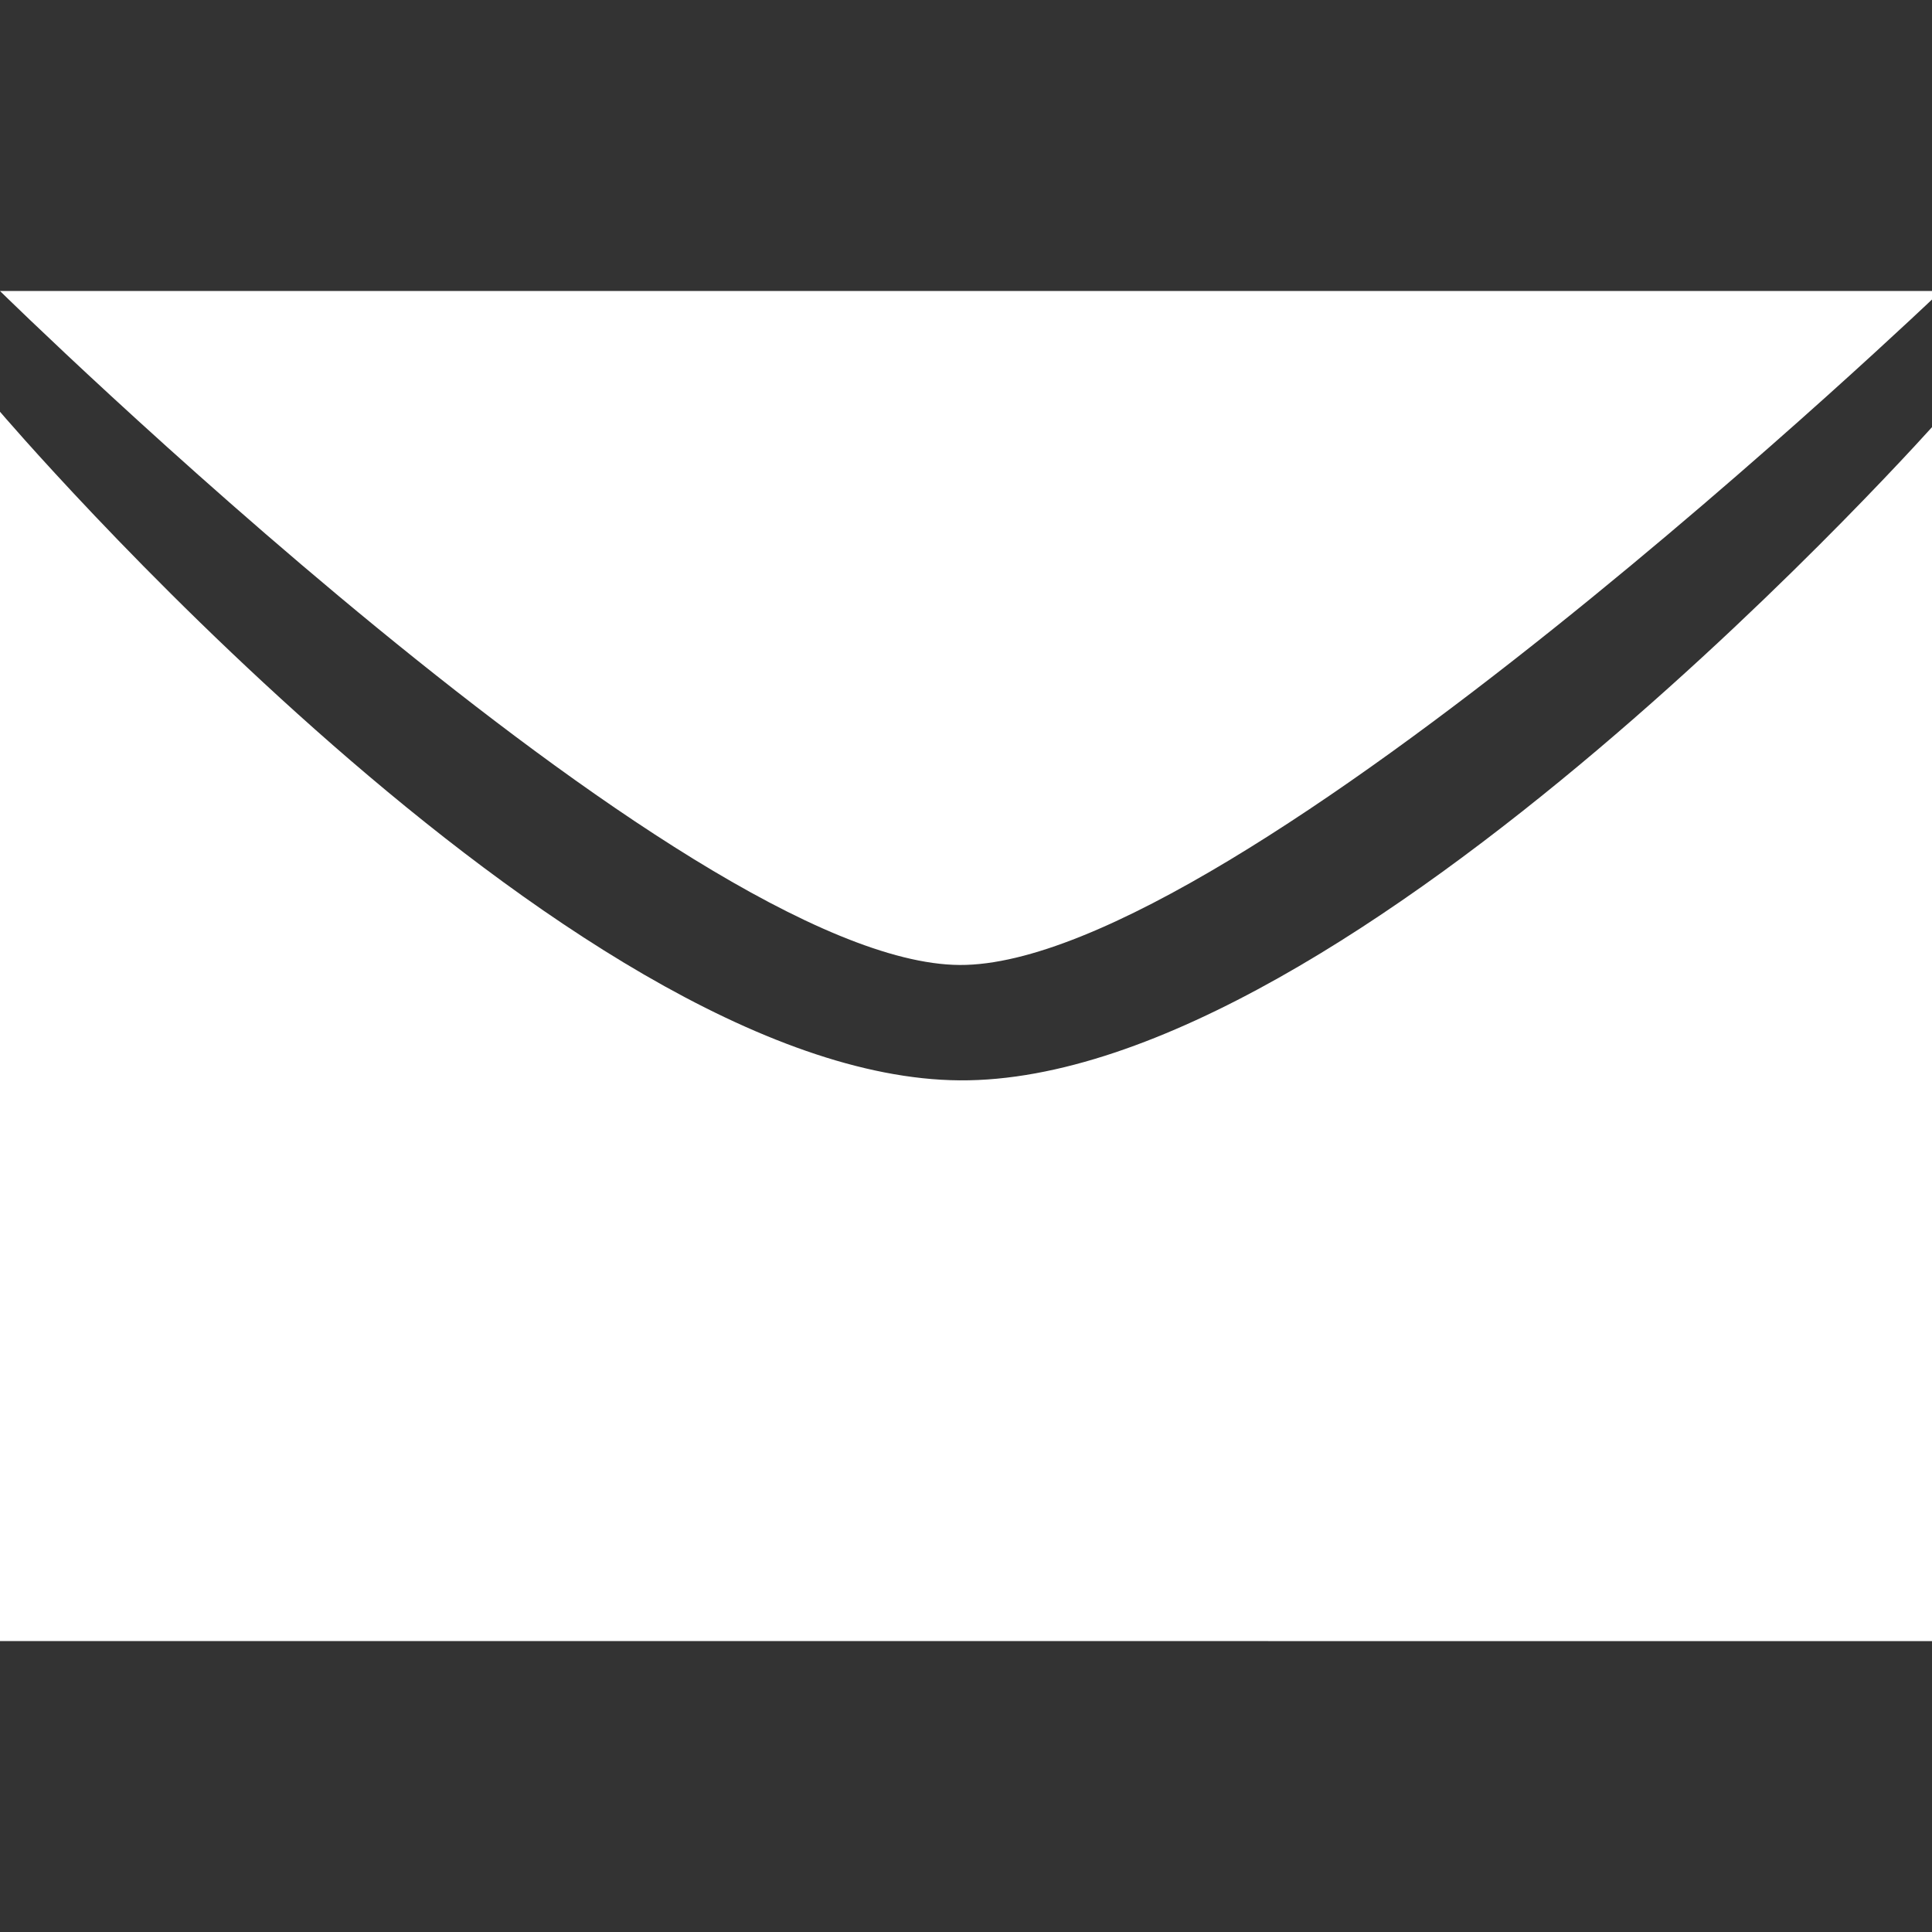 <?xml version="1.0" encoding="UTF-8" standalone="no"?>
<!-- Created with Inkscape (http://www.inkscape.org/) -->

<svg
   xmlns:dc="http://purl.org/dc/elements/1.1/"
   xmlns:cc="http://creativecommons.org/ns#"
   xmlns:rdf="http://www.w3.org/1999/02/22-rdf-syntax-ns#"
   xmlns:svg="http://www.w3.org/2000/svg"
   xmlns="http://www.w3.org/2000/svg"
   xmlns:sodipodi="http://sodipodi.sourceforge.net/DTD/sodipodi-0.dtd"
   xmlns:inkscape="http://www.inkscape.org/namespaces/inkscape"
   width="32px"
   height="32px"
   id="svg3848"
   version="1.1"
   inkscape:version="0.48.4 r9939"
   sodipodi:docname="New document 4">
  <rect width="100%" height="100%" fill="#333333" stroke="none"/>
  <defs
     id="defs3850" />
  <sodipodi:namedview
     id="base"
     pagecolor="#ffffff"
     bordercolor="#666666"
     borderopacity="1.0"
     inkscape:pageopacity="0.0"
     inkscape:pageshadow="2"
     inkscape:zoom="11.197802"
     inkscape:cx="16"
     inkscape:cy="16"
     inkscape:current-layer="layer1"
     showgrid="true"
     inkscape:grid-bbox="true"
     inkscape:document-units="px"
     inkscape:window-width="1533"
     inkscape:window-height="924"
     inkscape:window-x="2024"
     inkscape:window-y="104"
     inkscape:window-maximized="0" />
  <g
     id="layer1"
     inkscape:label="Layer 1"
     inkscape:groupmode="layer">
    <g
       id="g3864"
       transform="translate(0,0.1)">
      <path
         sodipodi:nodetypes="cczc"
         inkscape:connector-curvature="0"
         id="path3860"
         d="m 0,4.72 32.149,0 c 0,0 -11.694,11.187 -16.253,11.163 C 11.337,15.859 0,4.72 0,4.72 z"
         style="fill:#ffffff;stroke:none" />
      <path
         sodipodi:nodetypes="czcccc"
         inkscape:connector-curvature="0"
         id="path3862"
         d="m 0,6.72 c 0,0 9.398,11.028 15.896,11.074 6.498,0.046 16.253,-10.984 16.253,-10.984 l 0,20.272 L 0,27.081 z"
         style="fill:#ffffff;stroke:none" />
    </g>
  </g>
</svg>
